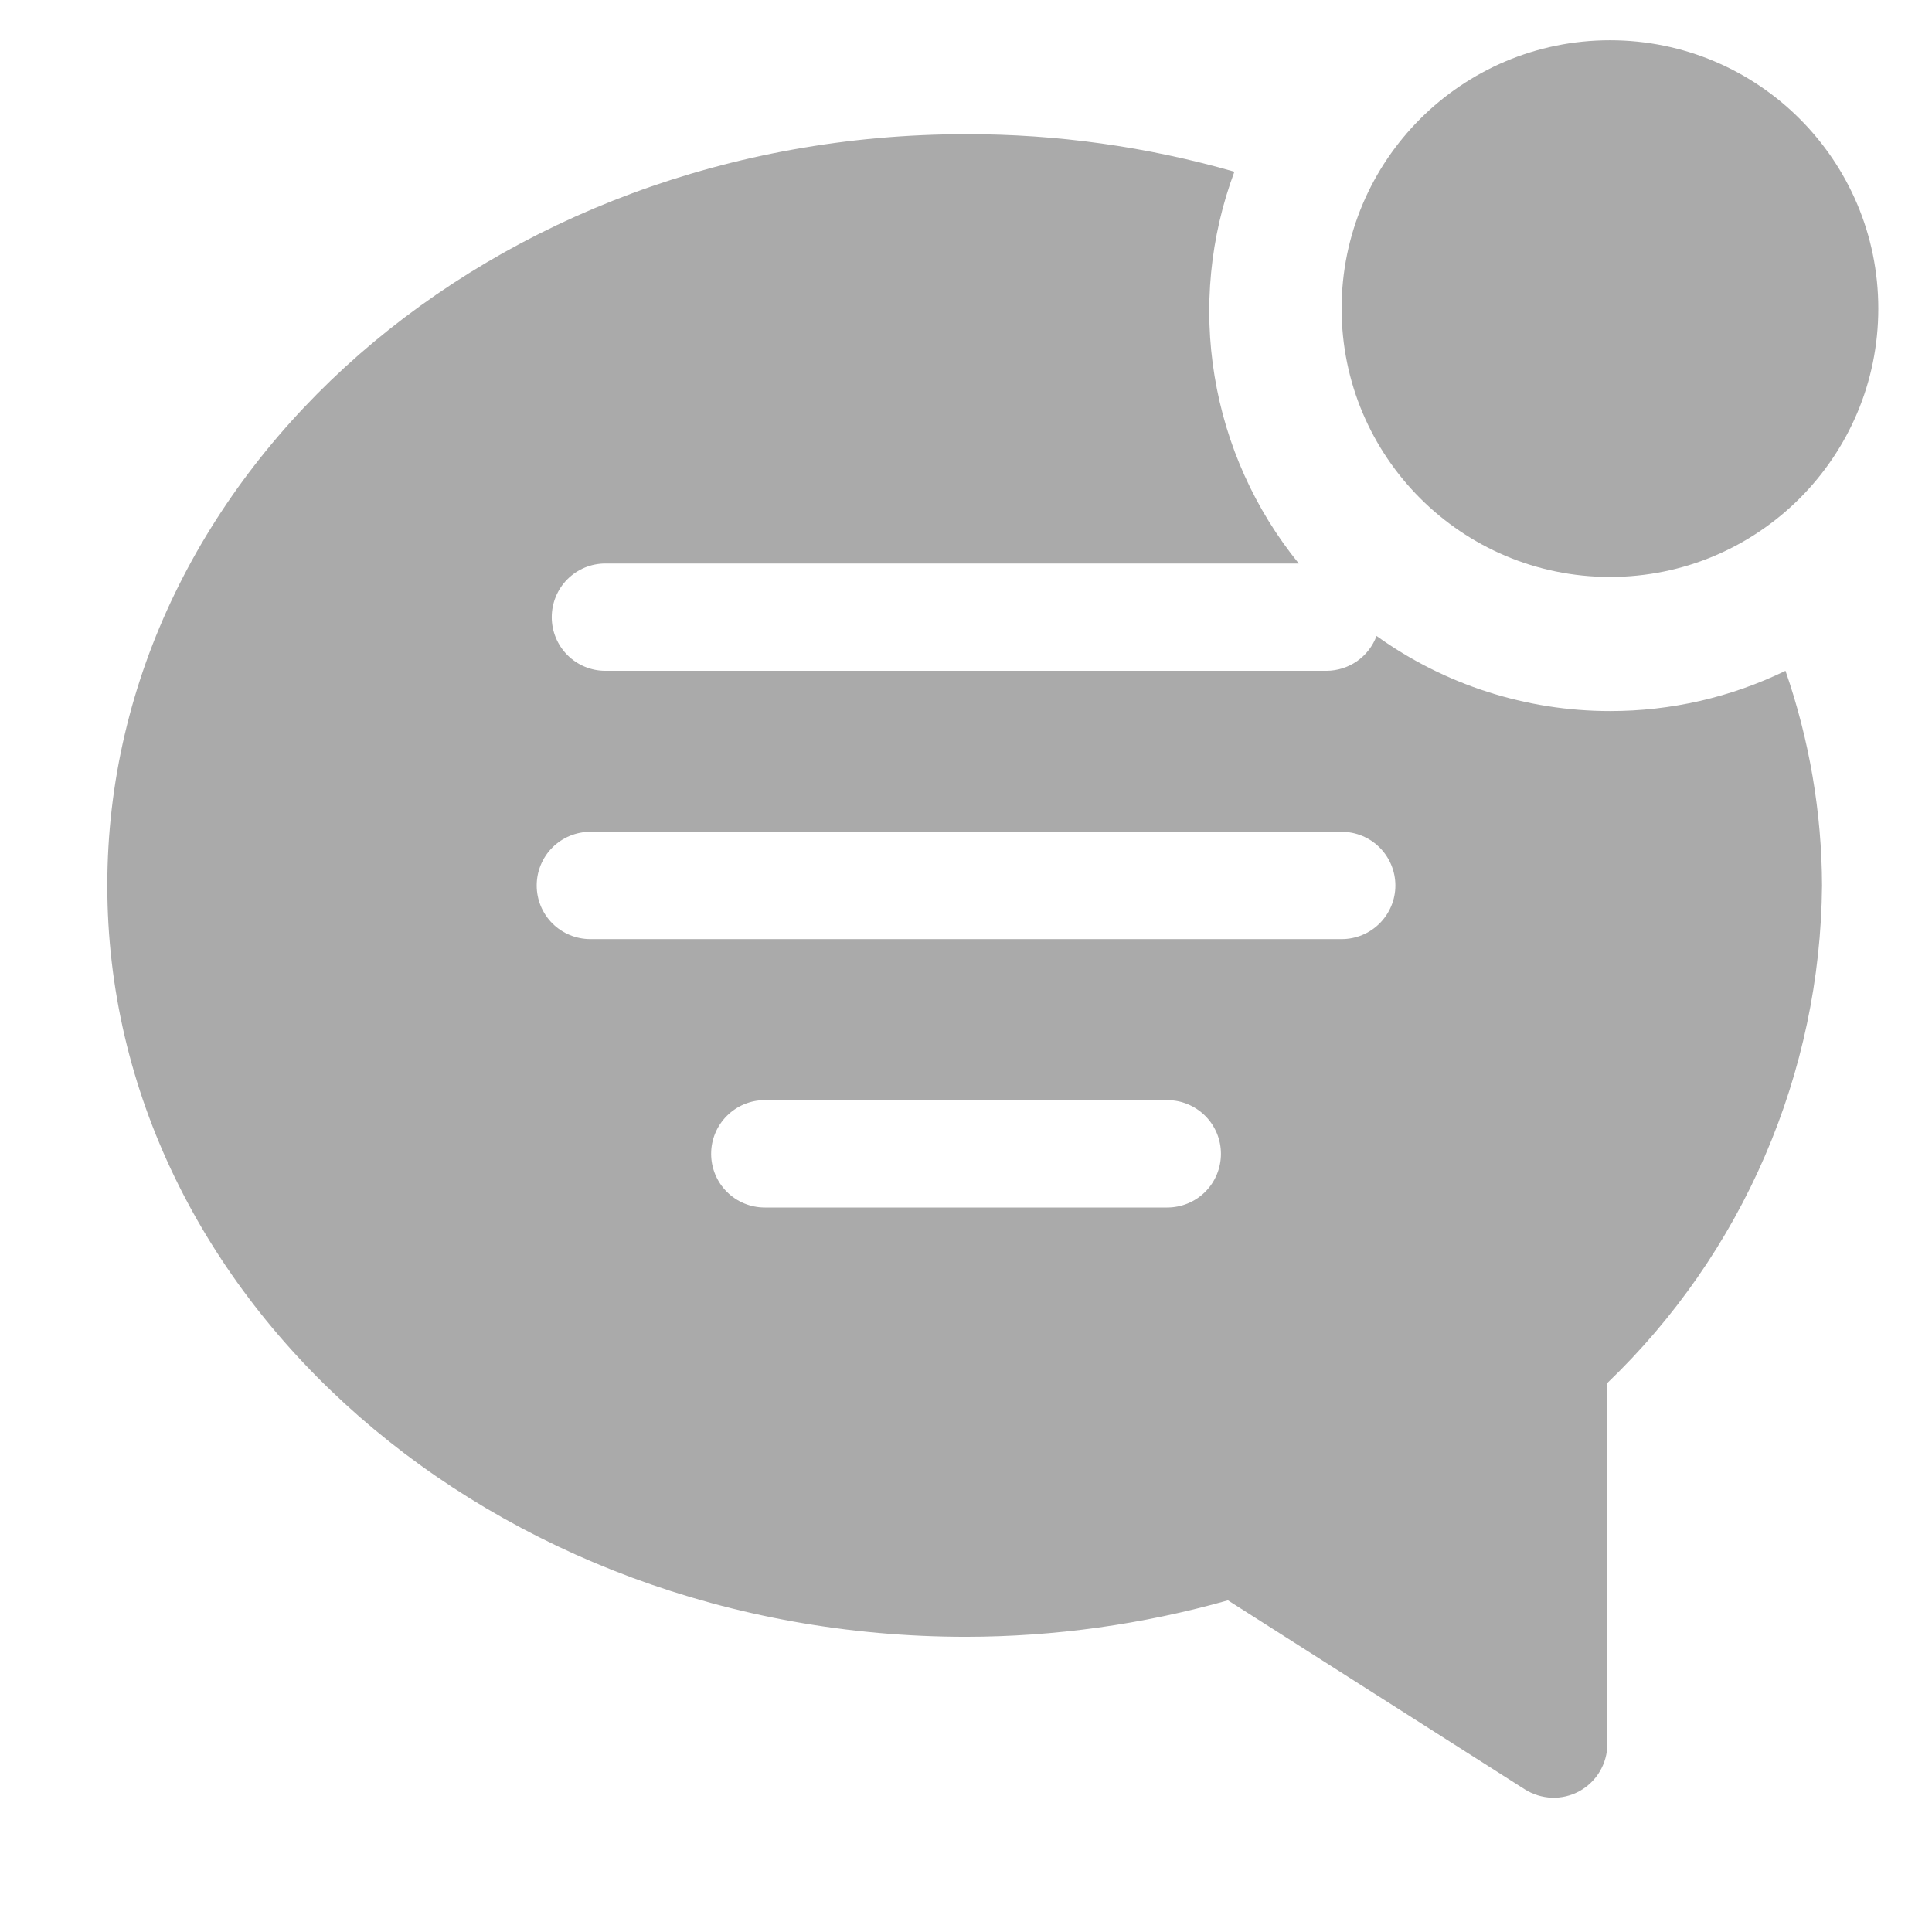 <svg width="24" height="24" viewBox="0 0 24 24" fill="none" xmlns="http://www.w3.org/2000/svg">
<path d="M20 8.833C18.96 8.833 17.945 8.507 17.1 7.9C17.053 8.026 16.968 8.136 16.858 8.213C16.747 8.29 16.615 8.332 16.48 8.333H7.52C7.343 8.333 7.174 8.263 7.049 8.138C6.924 8.013 6.854 7.843 6.854 7.667C6.854 7.49 6.924 7.32 7.049 7.195C7.174 7.07 7.343 7 7.52 7H16.134C15.588 6.328 15.228 5.526 15.088 4.673C14.947 3.819 15.032 2.944 15.334 2.133C14.25 1.822 13.128 1.665 12 1.667C6.12 1.667 1.333 5.853 1.333 11C1.333 16.146 6.12 20.333 12 20.333C13.1 20.332 14.195 20.179 15.254 19.88L18.94 22.227C19.041 22.291 19.157 22.327 19.276 22.332C19.396 22.336 19.514 22.308 19.619 22.251C19.724 22.193 19.812 22.109 19.873 22.006C19.934 21.903 19.967 21.786 19.967 21.666V17.18C20.801 16.38 21.467 15.421 21.925 14.359C22.383 13.298 22.624 12.156 22.634 11C22.631 10.092 22.477 9.191 22.18 8.333C21.501 8.663 20.755 8.834 20 8.833ZM14.5 15H9.5C9.323 15 9.154 14.93 9.029 14.805C8.904 14.68 8.834 14.51 8.834 14.333C8.834 14.156 8.904 13.987 9.029 13.862C9.154 13.737 9.323 13.666 9.5 13.666H14.5C14.677 13.666 14.847 13.737 14.972 13.862C15.097 13.987 15.167 14.156 15.167 14.333C15.167 14.51 15.097 14.68 14.972 14.805C14.847 14.93 14.677 15 14.5 15ZM16.667 11.666H7.333C7.157 11.666 6.987 11.596 6.862 11.471C6.737 11.346 6.667 11.177 6.667 11C6.667 10.823 6.737 10.653 6.862 10.528C6.987 10.403 7.157 10.333 7.333 10.333H16.667C16.844 10.333 17.013 10.403 17.138 10.528C17.263 10.653 17.334 10.823 17.334 11C17.334 11.177 17.263 11.346 17.138 11.471C17.013 11.596 16.844 11.666 16.667 11.666Z" fill="#AAAAAA"/>
<path d="M20 7.167C21.841 7.167 23.333 5.674 23.333 3.833C23.333 1.992 21.841 0.5 20 0.5C18.159 0.5 16.666 1.992 16.666 3.833C16.666 5.674 18.159 7.167 20 7.167Z" fill="#AAAAAA"/>
</svg>
